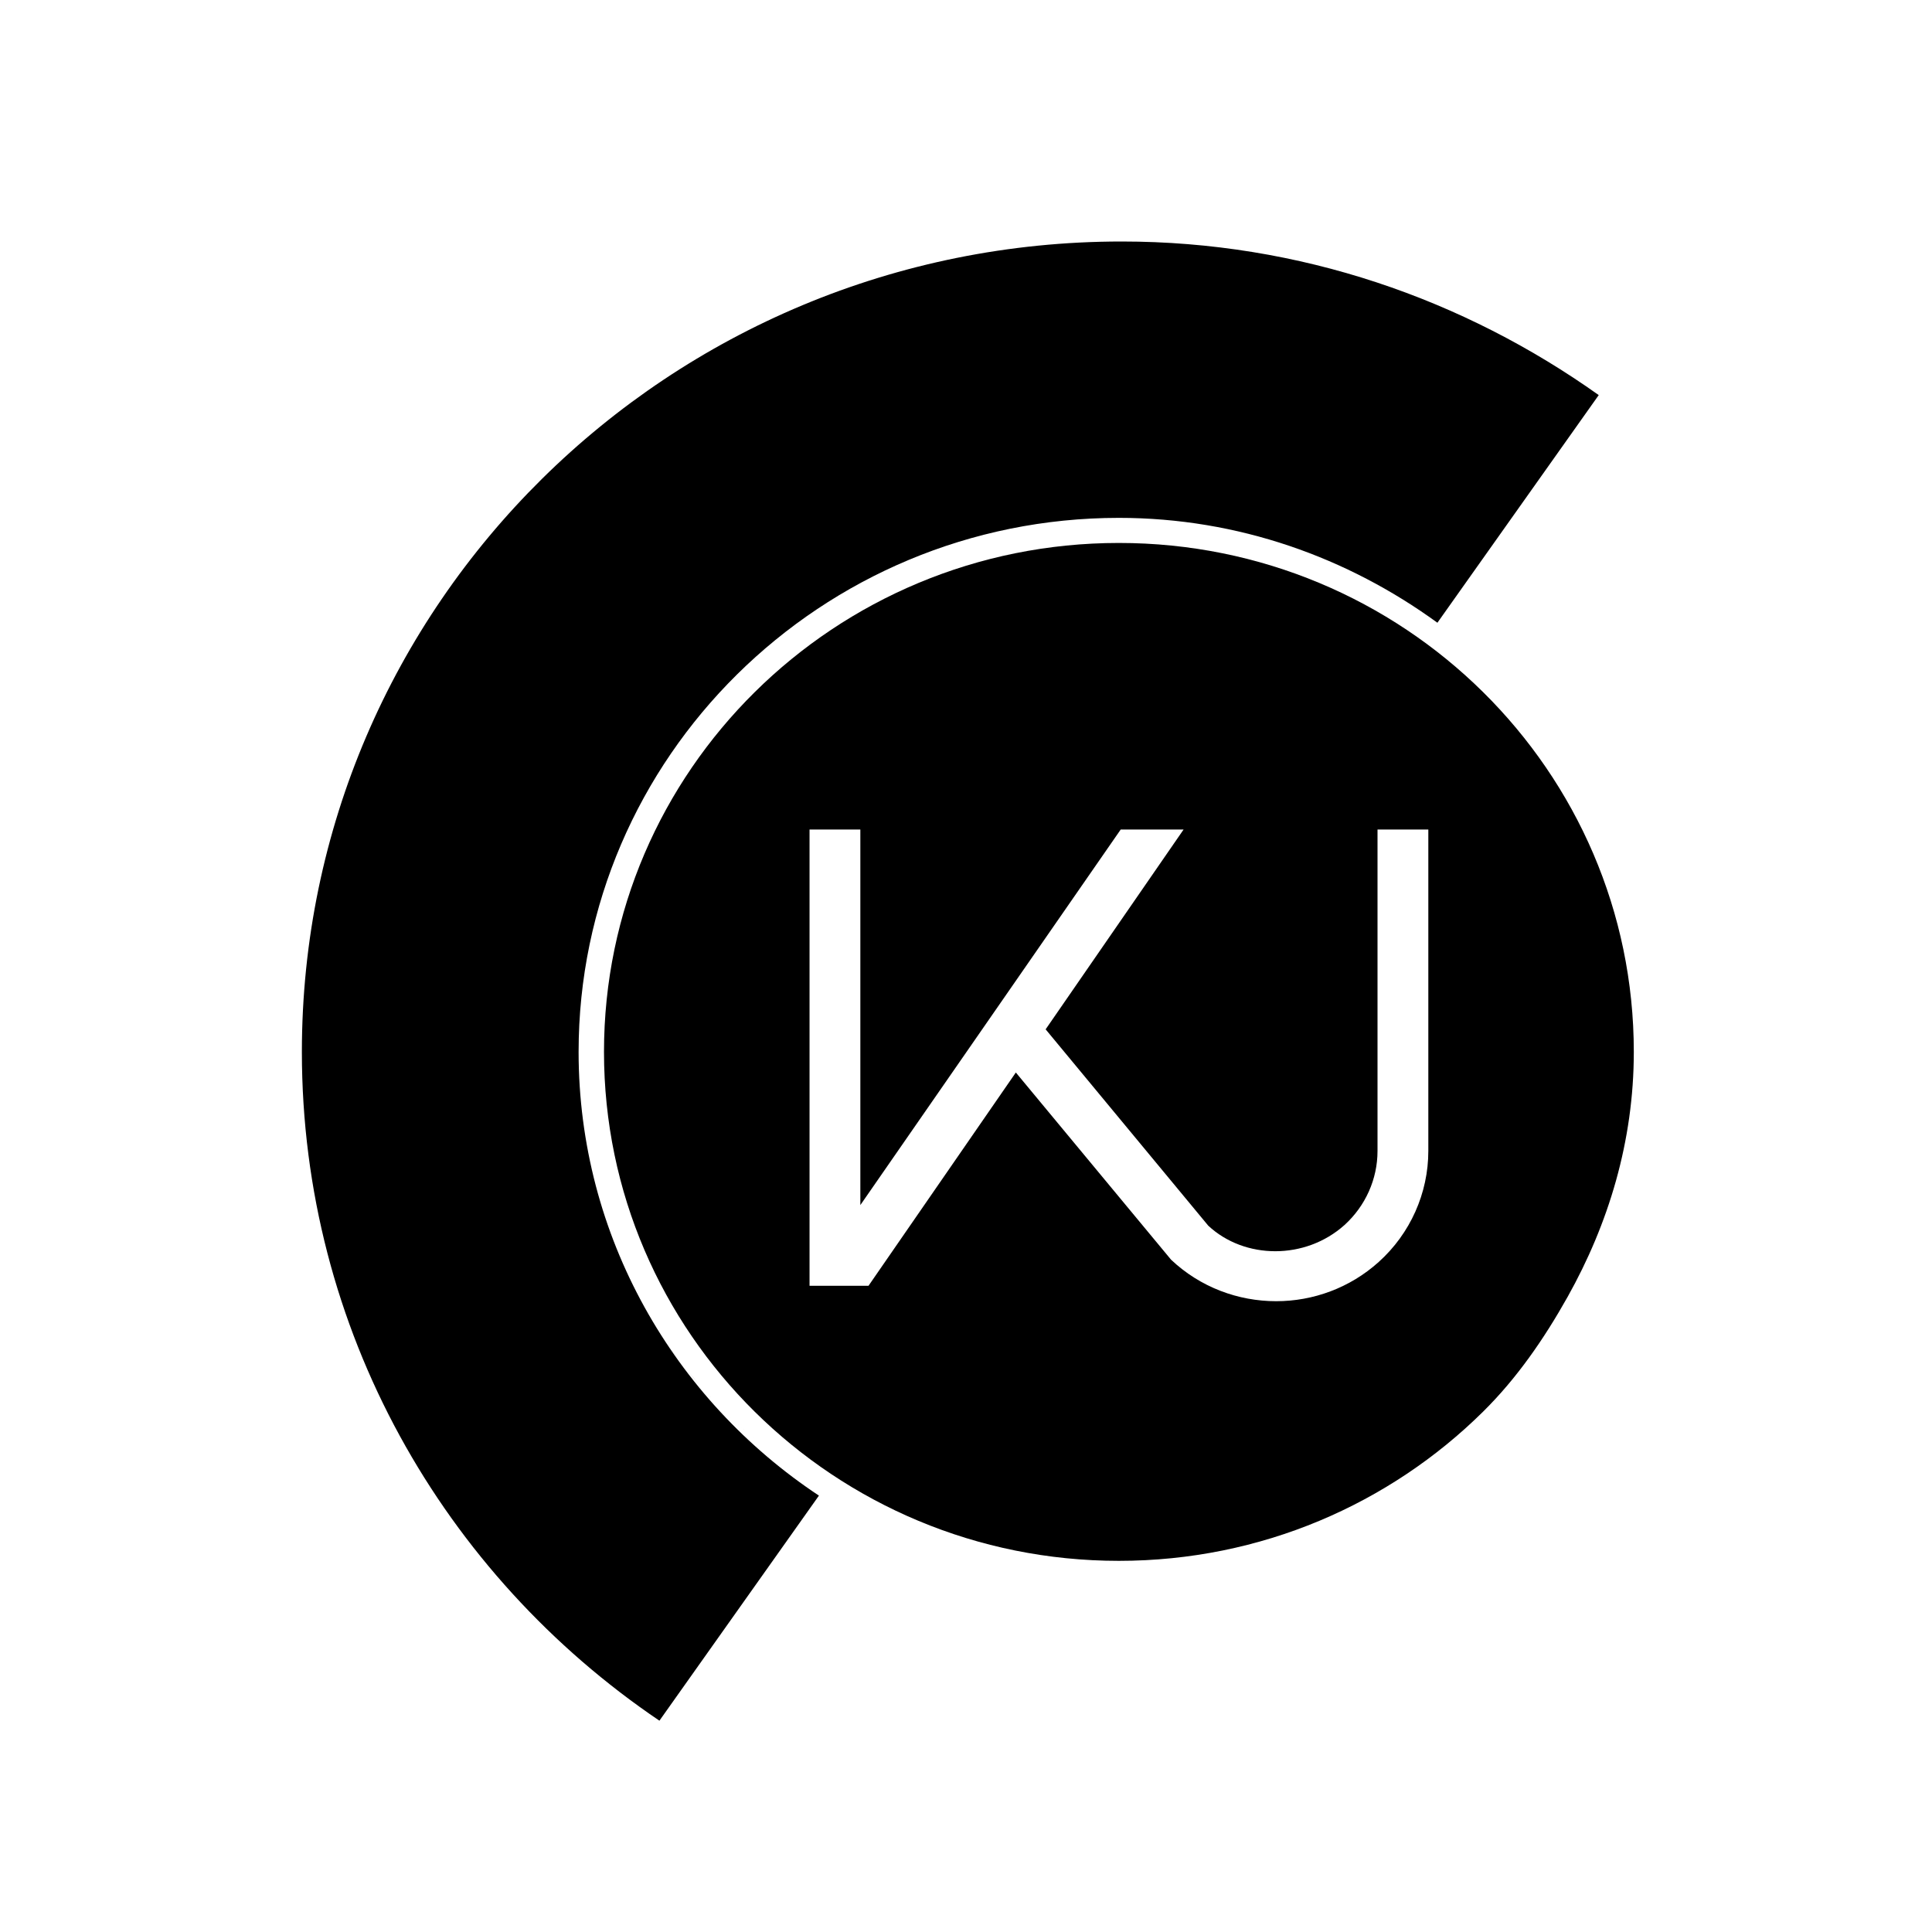 <?xml version="1.0" encoding="UTF-8"?>
<svg width="64px" height="64px" viewBox="0 0 64 64" version="1.1" xmlns="http://www.w3.org/2000/svg" xmlns:xlink="http://www.w3.org/1999/xlink">
    <!-- Generator: Sketch 55.1 (78136) - https://sketchapp.com -->
    <title>Kjernejournal</title>
    <desc>Created with Sketch.</desc>
    <g id="Kjernejournal" stroke="none" stroke-width="1" fill="none" fill-rule="evenodd">
        <path d="M19.009,34.845 C19.009,30.189 20.919,25.975 24.006,22.924 C20.919,25.975 19.008,30.189 19.008,34.845 C19.008,40.697 22.028,45.844 26.606,48.867 C22.028,45.844 19.009,40.697 19.009,34.845" id="Fill-1" fill="#33393C"></path>
        <g id="Group" transform="translate(10, 8)" fill="#000000">
            <path d="M27.064,9.155 C31.022,9.155 34.649,10.471 37.616,12.629 L42.96,5.088 C38.5,1.917 33.071,0 27.158,0 C12.158,0 -9.59232693e-14,12.019 -9.59232693e-14,26.845 C-9.59232693e-14,36.051 4.697,44.165 11.844,49 L17.128,41.544 C12.332,38.367 9.167,32.967 9.167,26.845 C9.167,17.091 17.196,9.155 27.064,9.155 Z" id="Fill-3"></path>
            <path d="M37.315,30.128 C37.315,31.526 36.715,32.866 35.672,33.804 C34.713,34.668 33.494,35.104 32.275,35.104 C31.017,35.104 29.763,34.645 28.794,33.73 L23.651,27.528 L18.77,34.594 L16.817,34.594 L16.817,19.479 L18.5,19.479 L18.5,31.92 L27.125,19.479 L29.208,19.479 L24.638,26.098 L30.025,32.602 C31.227,33.723 33.239,33.746 34.54,32.579 C35.232,31.949 35.632,31.062 35.632,30.128 L35.632,19.479 L37.315,19.479 L37.315,30.128 Z M27.064,9.986 C22.355,9.986 18.091,11.873 15.005,14.924 C11.918,17.976 10.008,22.189 10.008,26.845 C10.008,36.157 17.644,43.705 27.064,43.705 C31.776,43.705 36.039,41.817 39.126,38.766 C40.251,37.655 41.151,36.347 41.928,34.963 C43.283,32.544 44.122,29.805 44.122,26.845 C44.122,17.533 36.485,9.986 27.064,9.986 L27.064,9.986 Z" id="Fill-6"></path>
        </g>
    </g>
</svg>